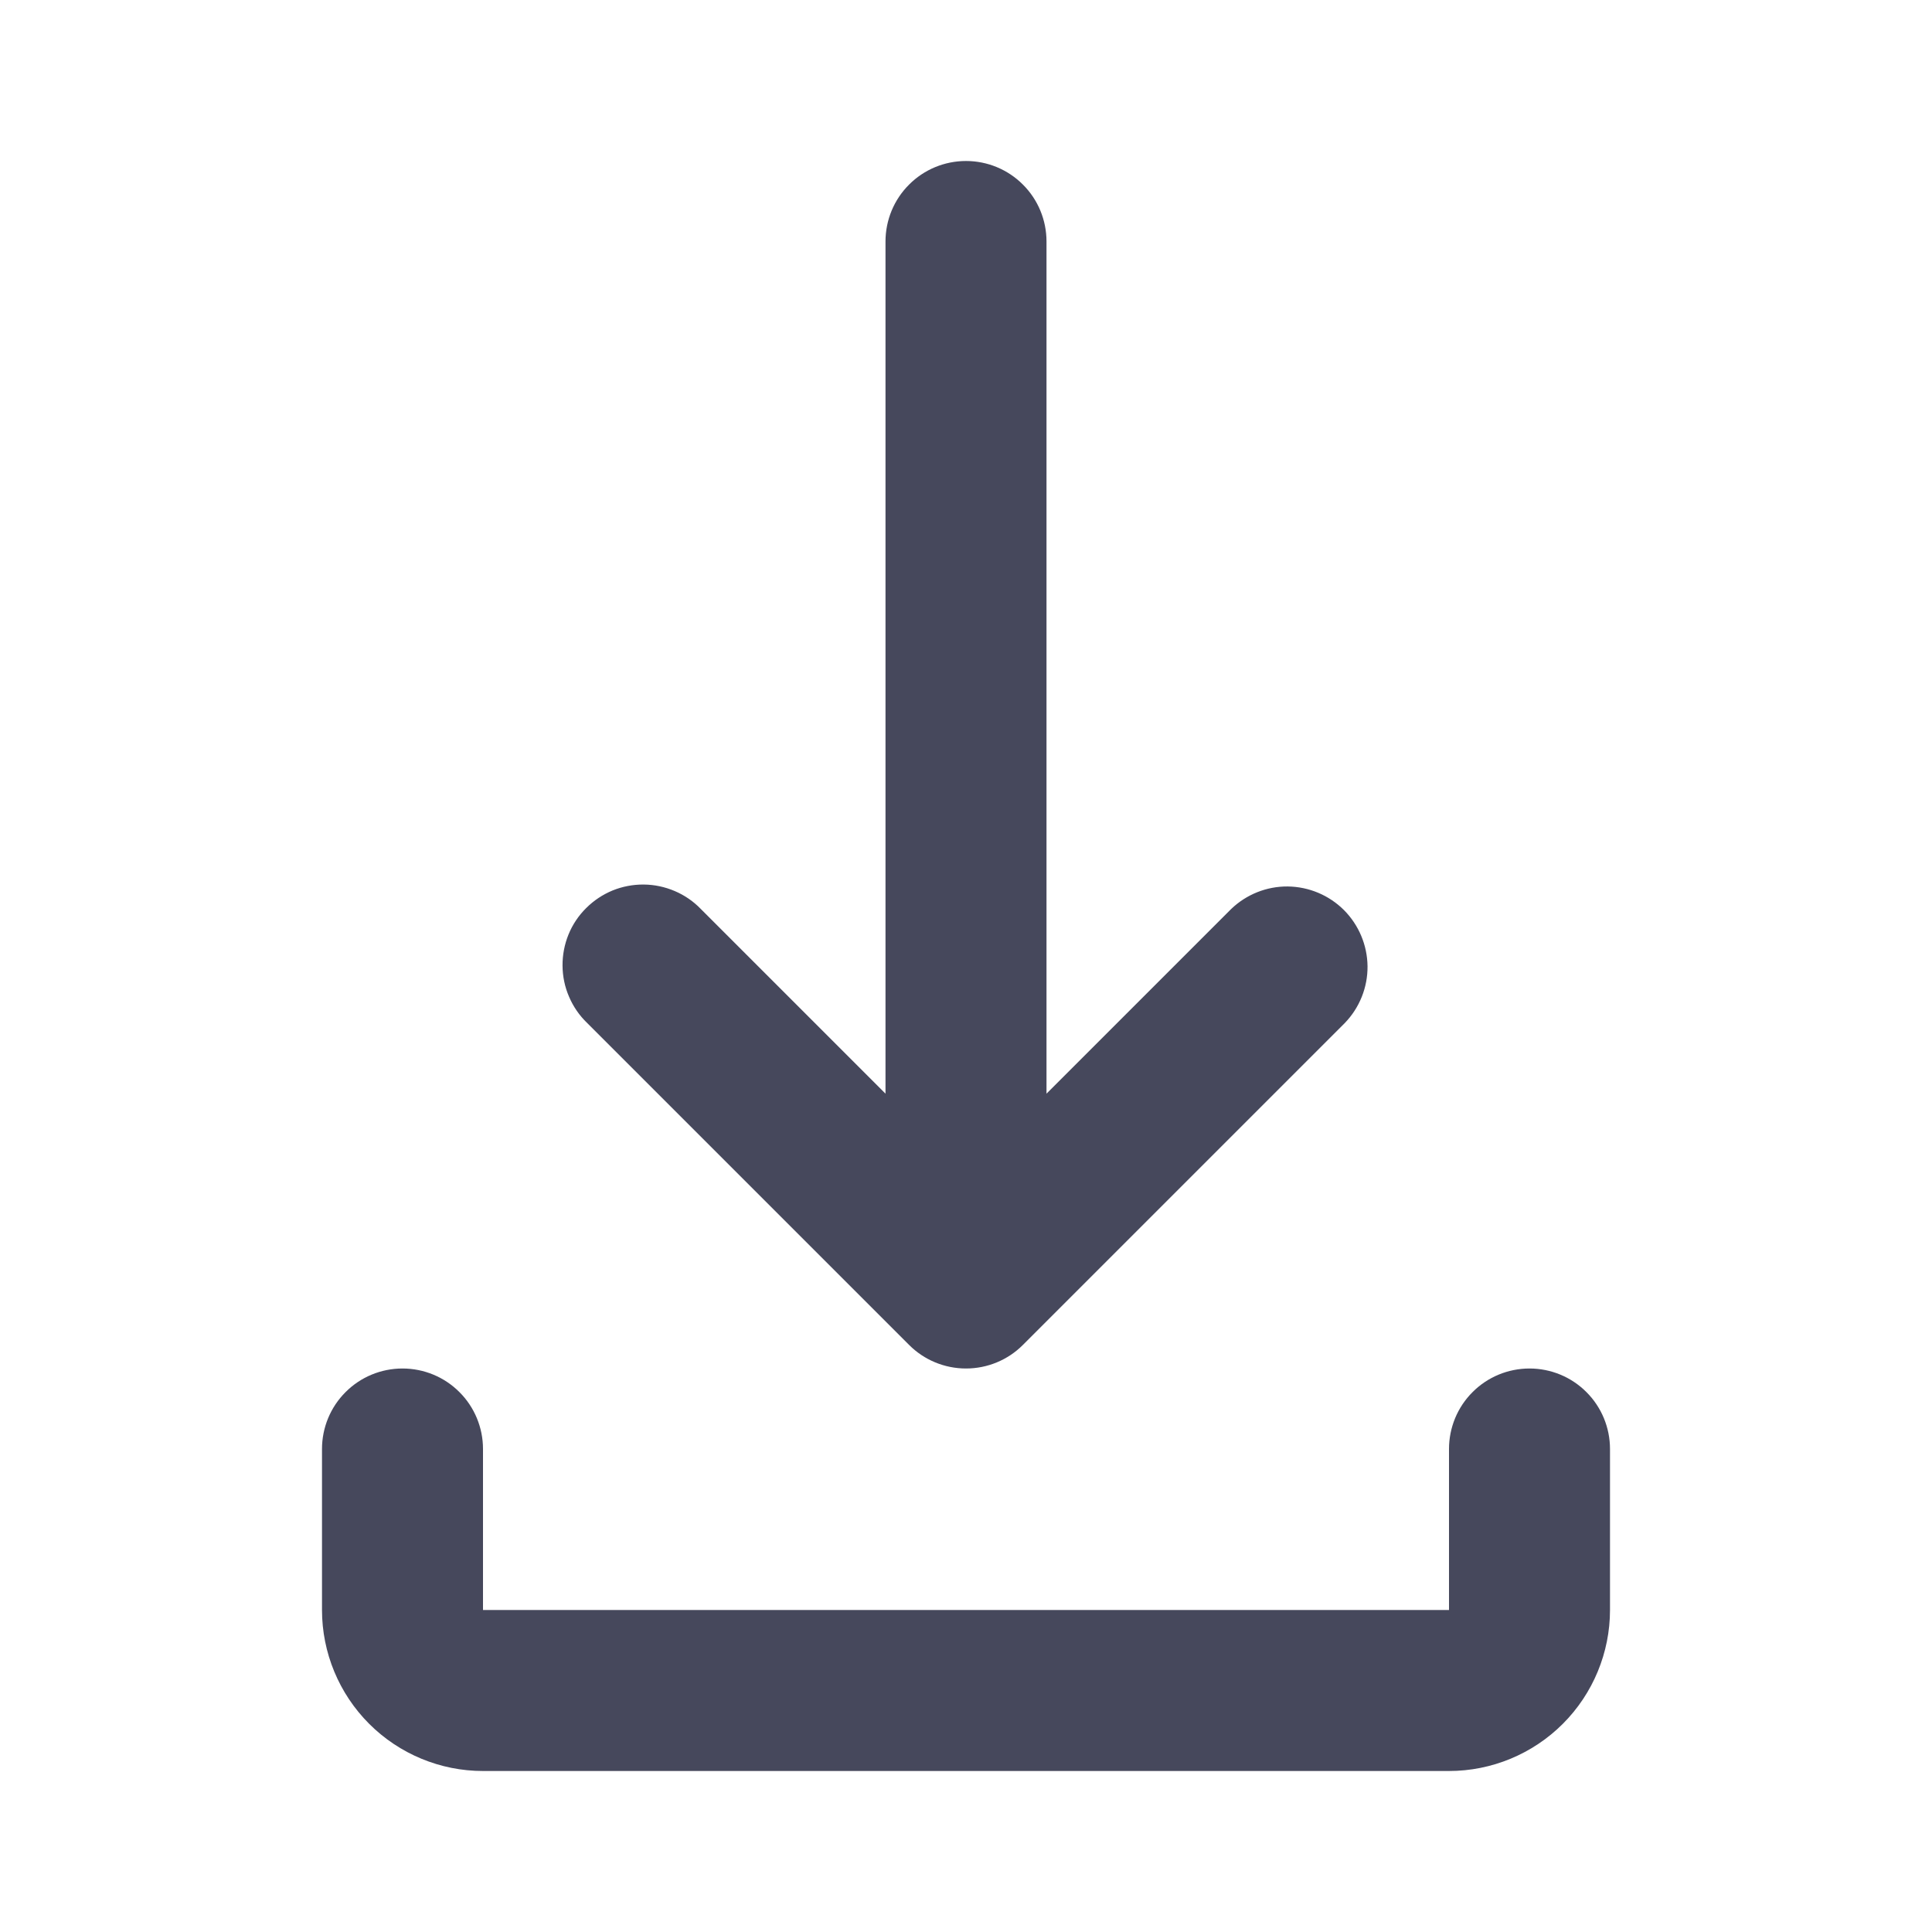 <svg width="24" height="24" viewBox="0 0 24 24" fill="none" xmlns="http://www.w3.org/2000/svg">
<path d="M12 2C12.265 2 12.52 2.105 12.707 2.293C12.895 2.48 13 2.735 13 3V13.586L15.293 11.293C15.482 11.111 15.734 11.01 15.996 11.012C16.259 11.015 16.509 11.12 16.695 11.305C16.88 11.491 16.985 11.741 16.988 12.004C16.99 12.266 16.889 12.518 16.707 12.707L12.707 16.707C12.52 16.895 12.265 17 12 17C11.735 17 11.48 16.895 11.293 16.707L7.293 12.707C7.197 12.615 7.121 12.504 7.069 12.382C7.016 12.26 6.989 12.129 6.988 11.996C6.987 11.864 7.012 11.732 7.062 11.609C7.112 11.486 7.187 11.374 7.281 11.281C7.375 11.187 7.486 11.113 7.609 11.062C7.732 11.012 7.864 10.987 7.996 10.988C8.129 10.989 8.26 11.017 8.382 11.069C8.504 11.121 8.615 11.197 8.707 11.293L11 13.586V3C11 2.735 11.105 2.48 11.293 2.293C11.48 2.105 11.735 2 12 2V2ZM5 17C5.265 17 5.52 17.105 5.707 17.293C5.895 17.48 6 17.735 6 18V20H18V18C18 17.735 18.105 17.48 18.293 17.293C18.48 17.105 18.735 17 19 17C19.265 17 19.52 17.105 19.707 17.293C19.895 17.48 20 17.735 20 18V20C20 20.53 19.789 21.039 19.414 21.414C19.039 21.789 18.53 22 18 22H6C5.47 22 4.961 21.789 4.586 21.414C4.211 21.039 4 20.53 4 20V18C4 17.735 4.105 17.48 4.293 17.293C4.48 17.105 4.735 17 5 17Z" fill="#46485C"/>
</svg>
